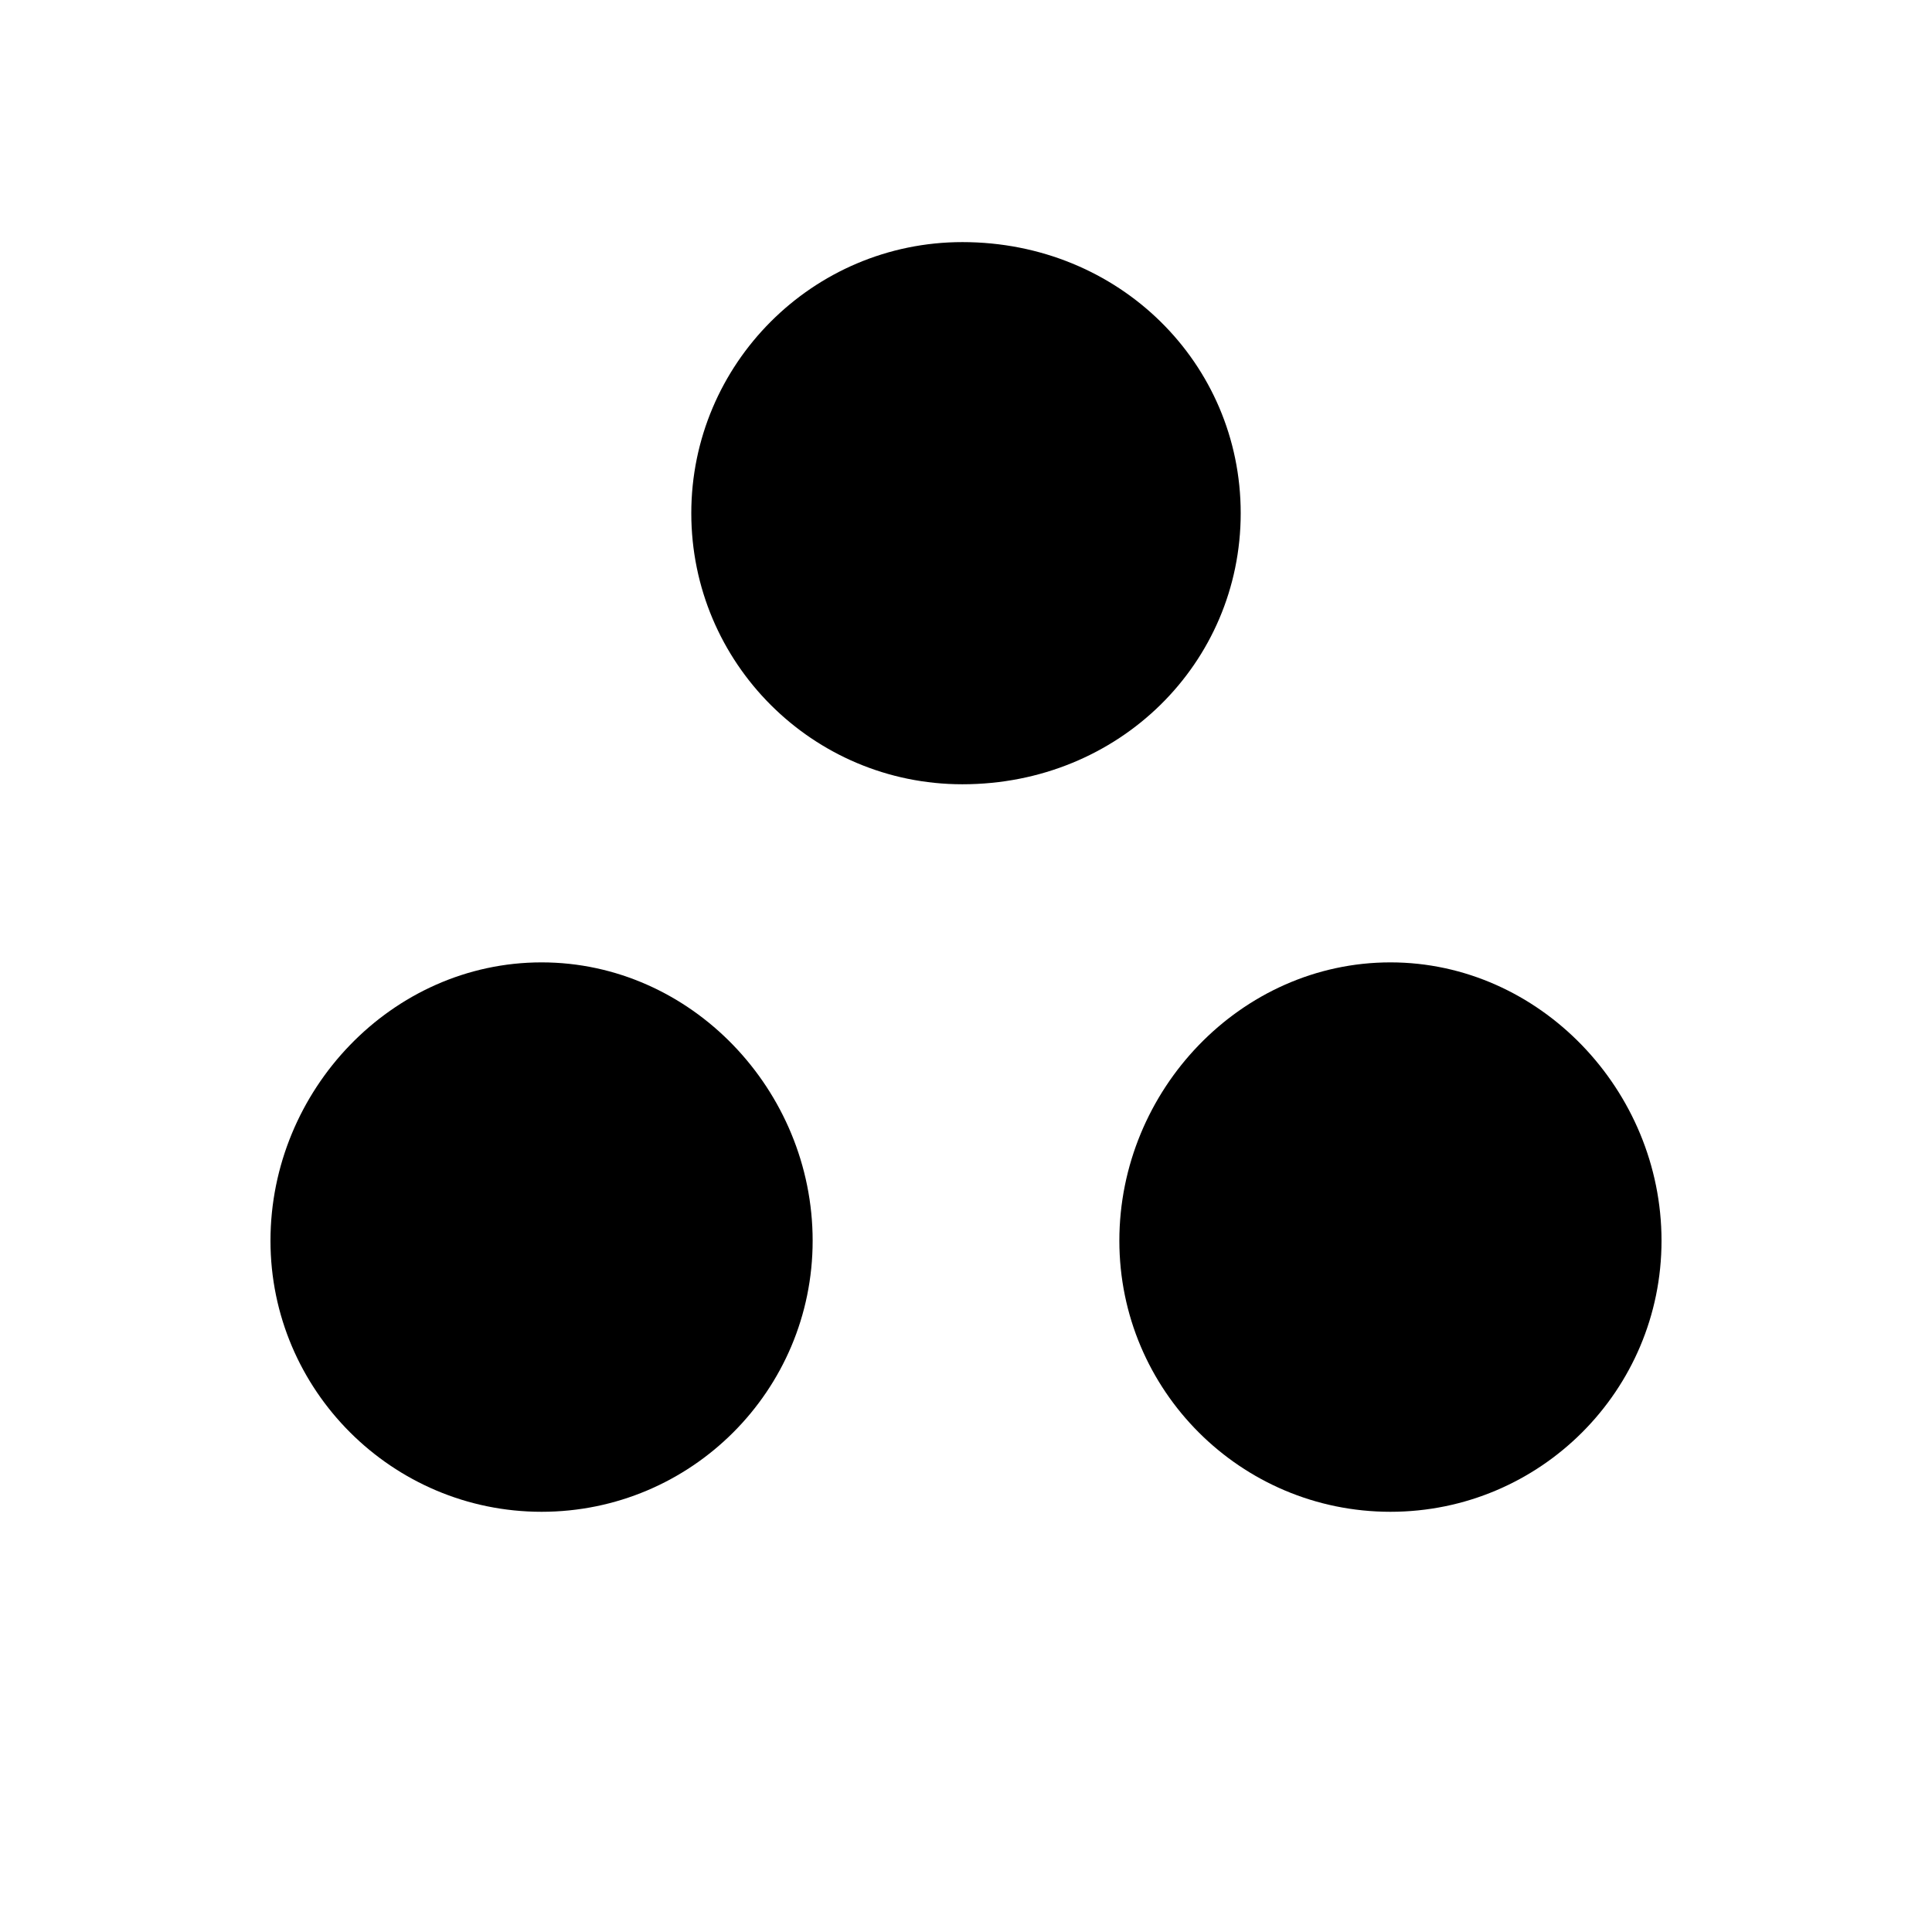 <?xml version="1.0" encoding="UTF-8"?>
<!DOCTYPE svg PUBLIC "-//W3C//DTD SVG 1.1//EN" "http://www.w3.org/Graphics/SVG/1.1/DTD/svg11.dtd">
<!-- Creator: CorelDRAW X7 -->
<svg xmlns="http://www.w3.org/2000/svg" xml:space="preserve" width="32px" height="32px" version="1.1" style="shape-rendering:geometricPrecision; text-rendering:geometricPrecision; image-rendering:optimizeQuality; fill-rule:evenodd; clip-rule:evenodd"
viewBox="0 0 3200 3200"
 xmlns:xlink="http://www.w3.org/1999/xlink">
 <defs>
  <style type="text/css">
   <![CDATA[
    .fil0 {fill:black}
   ]]>
  </style>
 </defs>
 <g id="Camada_x0020_1">
  <path class="fil0" d="M897 1594c248,0 449,212 449,461 0,248 -201,449 -449,449 -247,0 -449,-201 -449,-449 0,-249 201,-461 449,-461z"/>
  <path class="fil0" d="M2303 1594c247,0 449,212 449,461 0,248 -201,449 -449,449 -248,0 -449,-201 -449,-449 0,-249 201,-461 449,-461z"/>
  <path class="fil0" d="M1594 401c260,0 461,201 461,449 0,248 -201,449 -461,449 -248,0 -449,-201 -449,-449 0,-247 201,-449 449,-449z"/>
 </g>
</svg>
